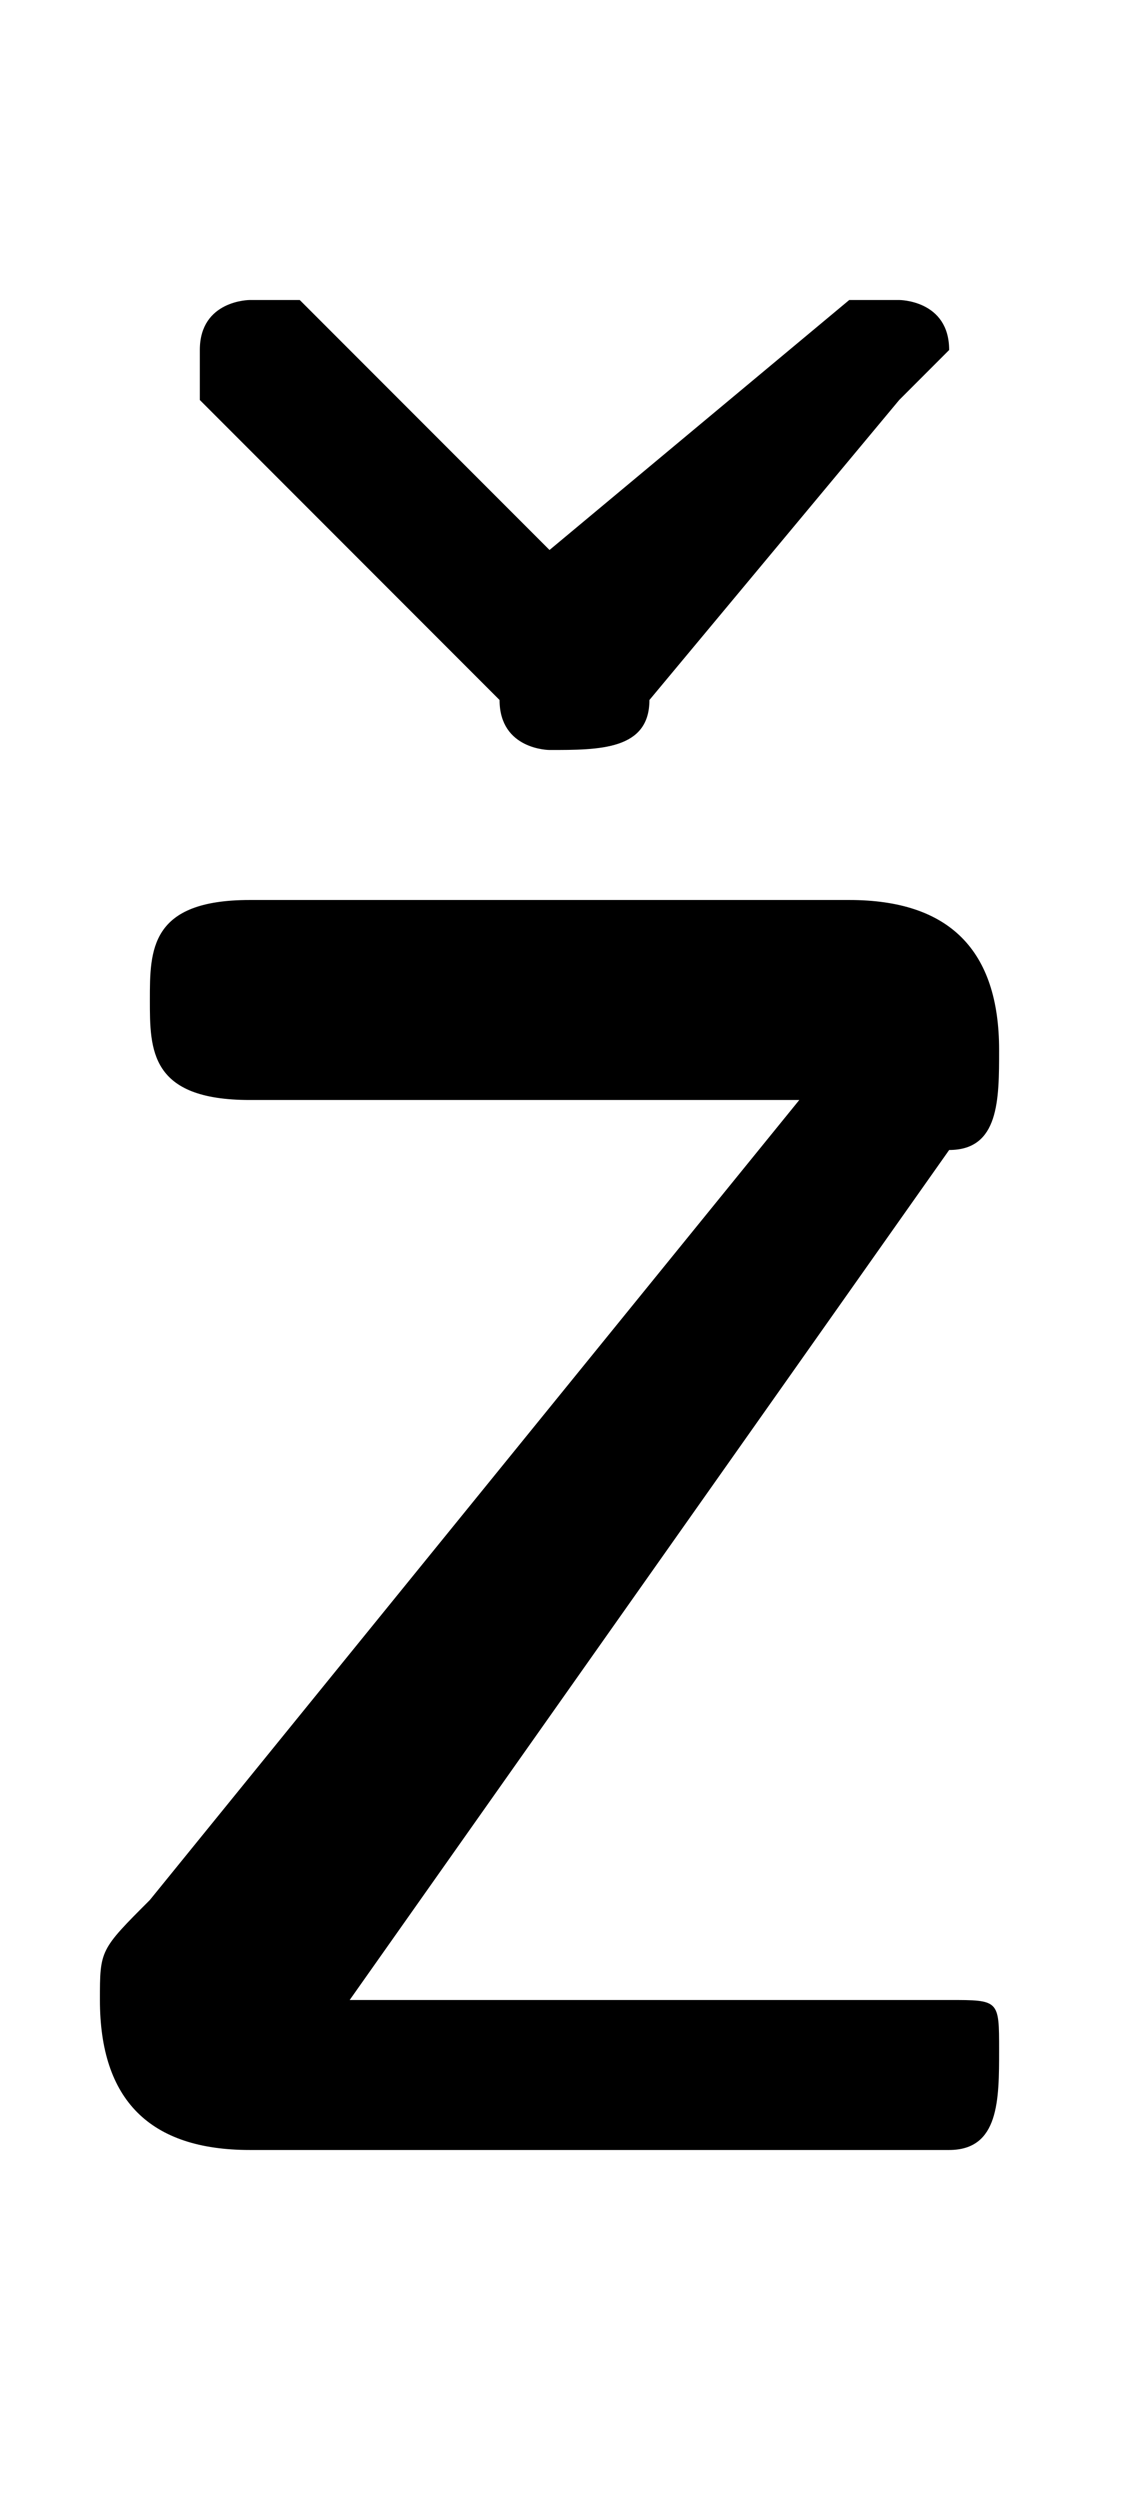 <svg xmlns="http://www.w3.org/2000/svg" viewBox="0 -44.0 22.6 50.0">
    <rect x="0" y="-44.0" width="22.6" height="50.0" fill="#808080" stroke="none"/>
    <g transform="scale(1, -1)">
        <!-- ボディの枠 -->
        <rect x="0" y="-6.0" width="22.6" height="50.0"
            stroke="white" fill="white"/>
        <!-- グリフ座標系の原点 -->
        <circle cx="0" cy="0" r="5" fill="white"/>
        <!-- グリフのアウトライン -->
        <g style="fill:black;stroke:#000000;stroke-width:0;stroke-linecap:round;stroke-linejoin:round;">
        <path d="M 7.0 4.0 L 19.0 21.0 C 20.0 21.0 20.0 22.0 20.0 23.0 C 20.0 25.0 19.0 26.0 17.0 26.0 L 5.0 26.0 C 3.0 26.0 3.0 25.0 3.0 24.0 C 3.0 23.0 3.0 22.0 5.0 22.0 L 16.0 22.0 L 3.0 6.0 C 2.0 5.0 2.0 5.0 2.0 4.0 C 2.0 2.0 3.0 1.0 5.0 1.0 L 19.0 1.0 C 20.0 1.0 20.0 2.0 20.0 3.0 C 20.0 4.0 20.0 4.0 19.0 4.0 Z M 18.0 36.0 C 19.0 37.0 19.0 37.0 19.0 37.0 C 19.0 38.0 18.0 38.0 18.0 38.0 C 17.0 38.0 17.0 38.0 17.0 38.0 L 11.0 33.0 L 6.0 38.0 C 6.0 38.0 5.0 38.0 5.0 38.0 C 5.0 38.0 4.0 38.0 4.0 37.0 C 4.0 37.0 4.0 37.0 4.0 36.0 L 10.0 30.0 C 10.0 29.0 11.0 29.0 11.0 29.0 C 12.0 29.0 13.0 29.0 13.0 30.0 Z"/>
    </g>
    </g>
</svg>
